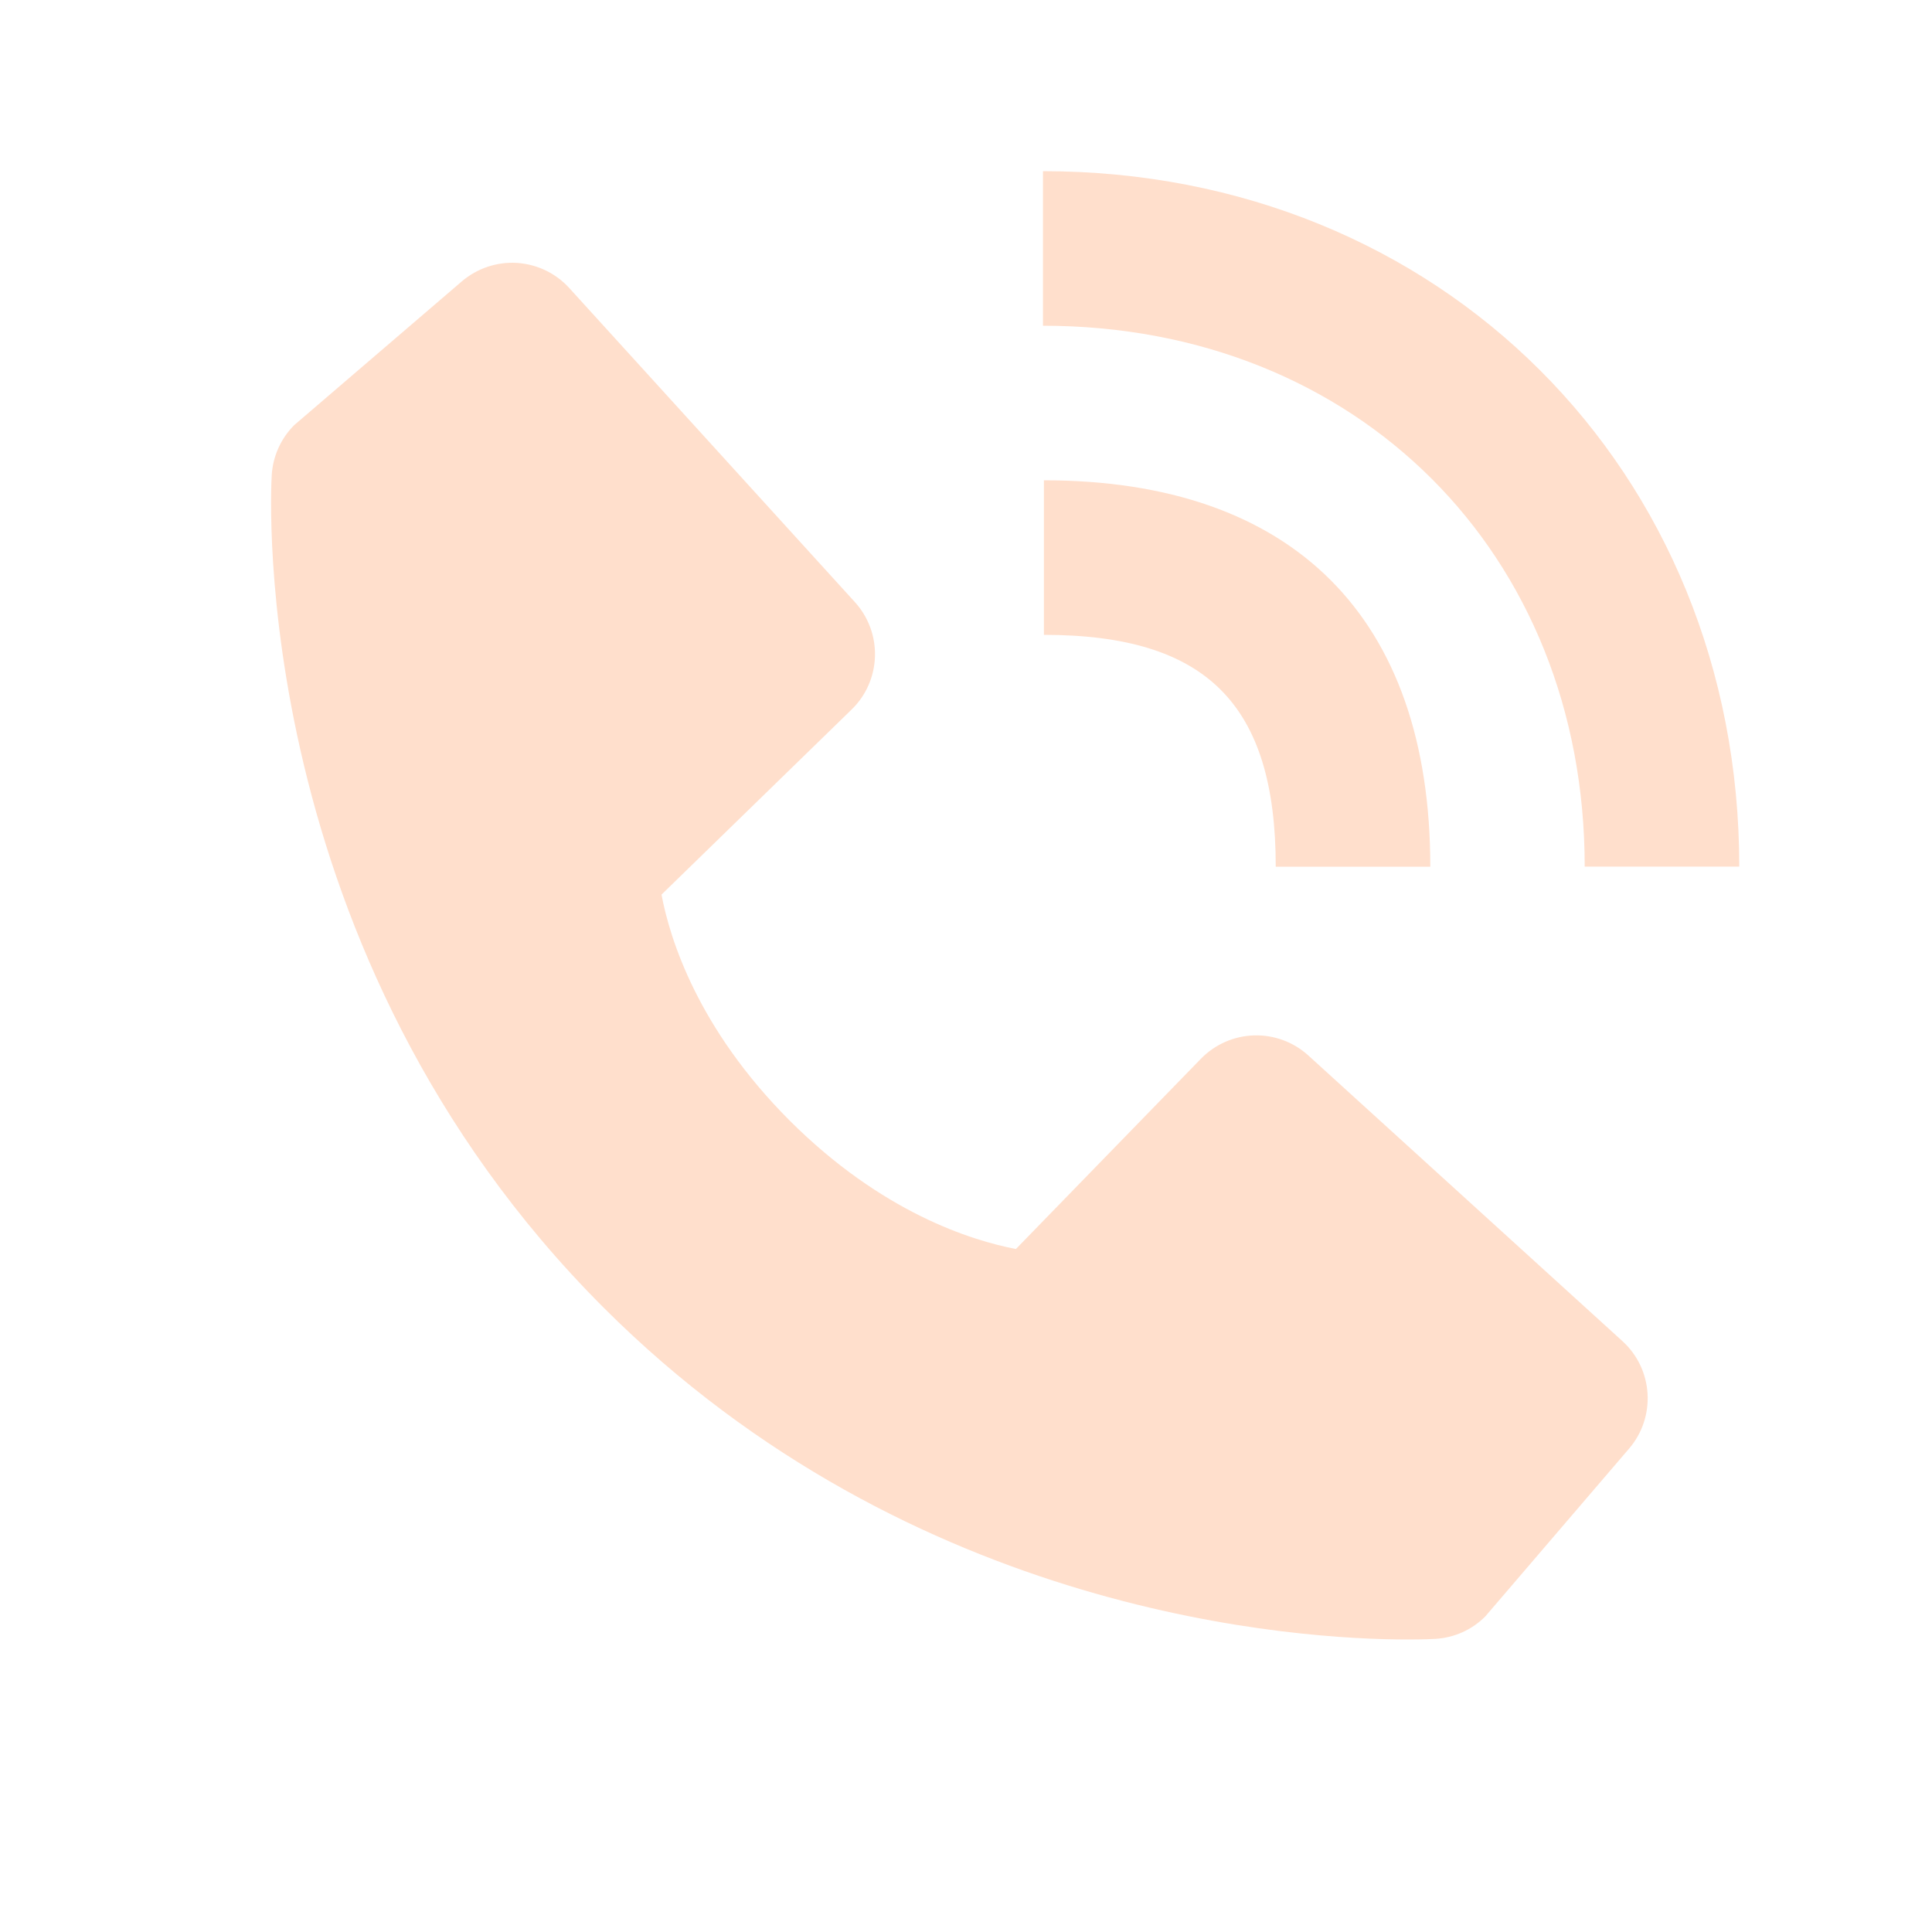 <svg width="25" height="25" viewBox="0 0 25 25" fill="none" xmlns="http://www.w3.org/2000/svg">
<path d="M20.506 11.214H22.506C22.506 6.084 18.633 2.215 13.496 2.215V4.215C17.558 4.215 20.506 7.158 20.506 11.214Z" fill="#FFDFCC"/>
<path d="M13.508 8.215C15.611 8.215 16.508 9.112 16.508 11.215H18.508C18.508 7.99 16.733 6.215 13.508 6.215V8.215ZM16.93 13.658C16.738 13.483 16.485 13.39 16.226 13.398C15.966 13.406 15.72 13.515 15.539 13.701L13.146 16.162C12.57 16.052 11.412 15.691 10.22 14.502C9.028 13.309 8.667 12.148 8.56 11.576L11.019 9.182C11.206 9.001 11.314 8.755 11.322 8.495C11.33 8.236 11.237 7.983 11.062 7.791L7.367 3.728C7.192 3.535 6.949 3.419 6.689 3.402C6.43 3.386 6.174 3.472 5.976 3.641L3.806 5.502C3.633 5.676 3.53 5.907 3.516 6.151C3.501 6.401 3.215 12.323 7.807 16.917C11.813 20.922 16.831 21.215 18.213 21.215C18.415 21.215 18.539 21.209 18.572 21.207C18.817 21.193 19.047 21.09 19.22 20.916L21.08 18.745C21.25 18.548 21.335 18.292 21.319 18.032C21.303 17.772 21.187 17.529 20.994 17.354L16.93 13.658Z" fill="#FFDFCC"/>
</svg>
